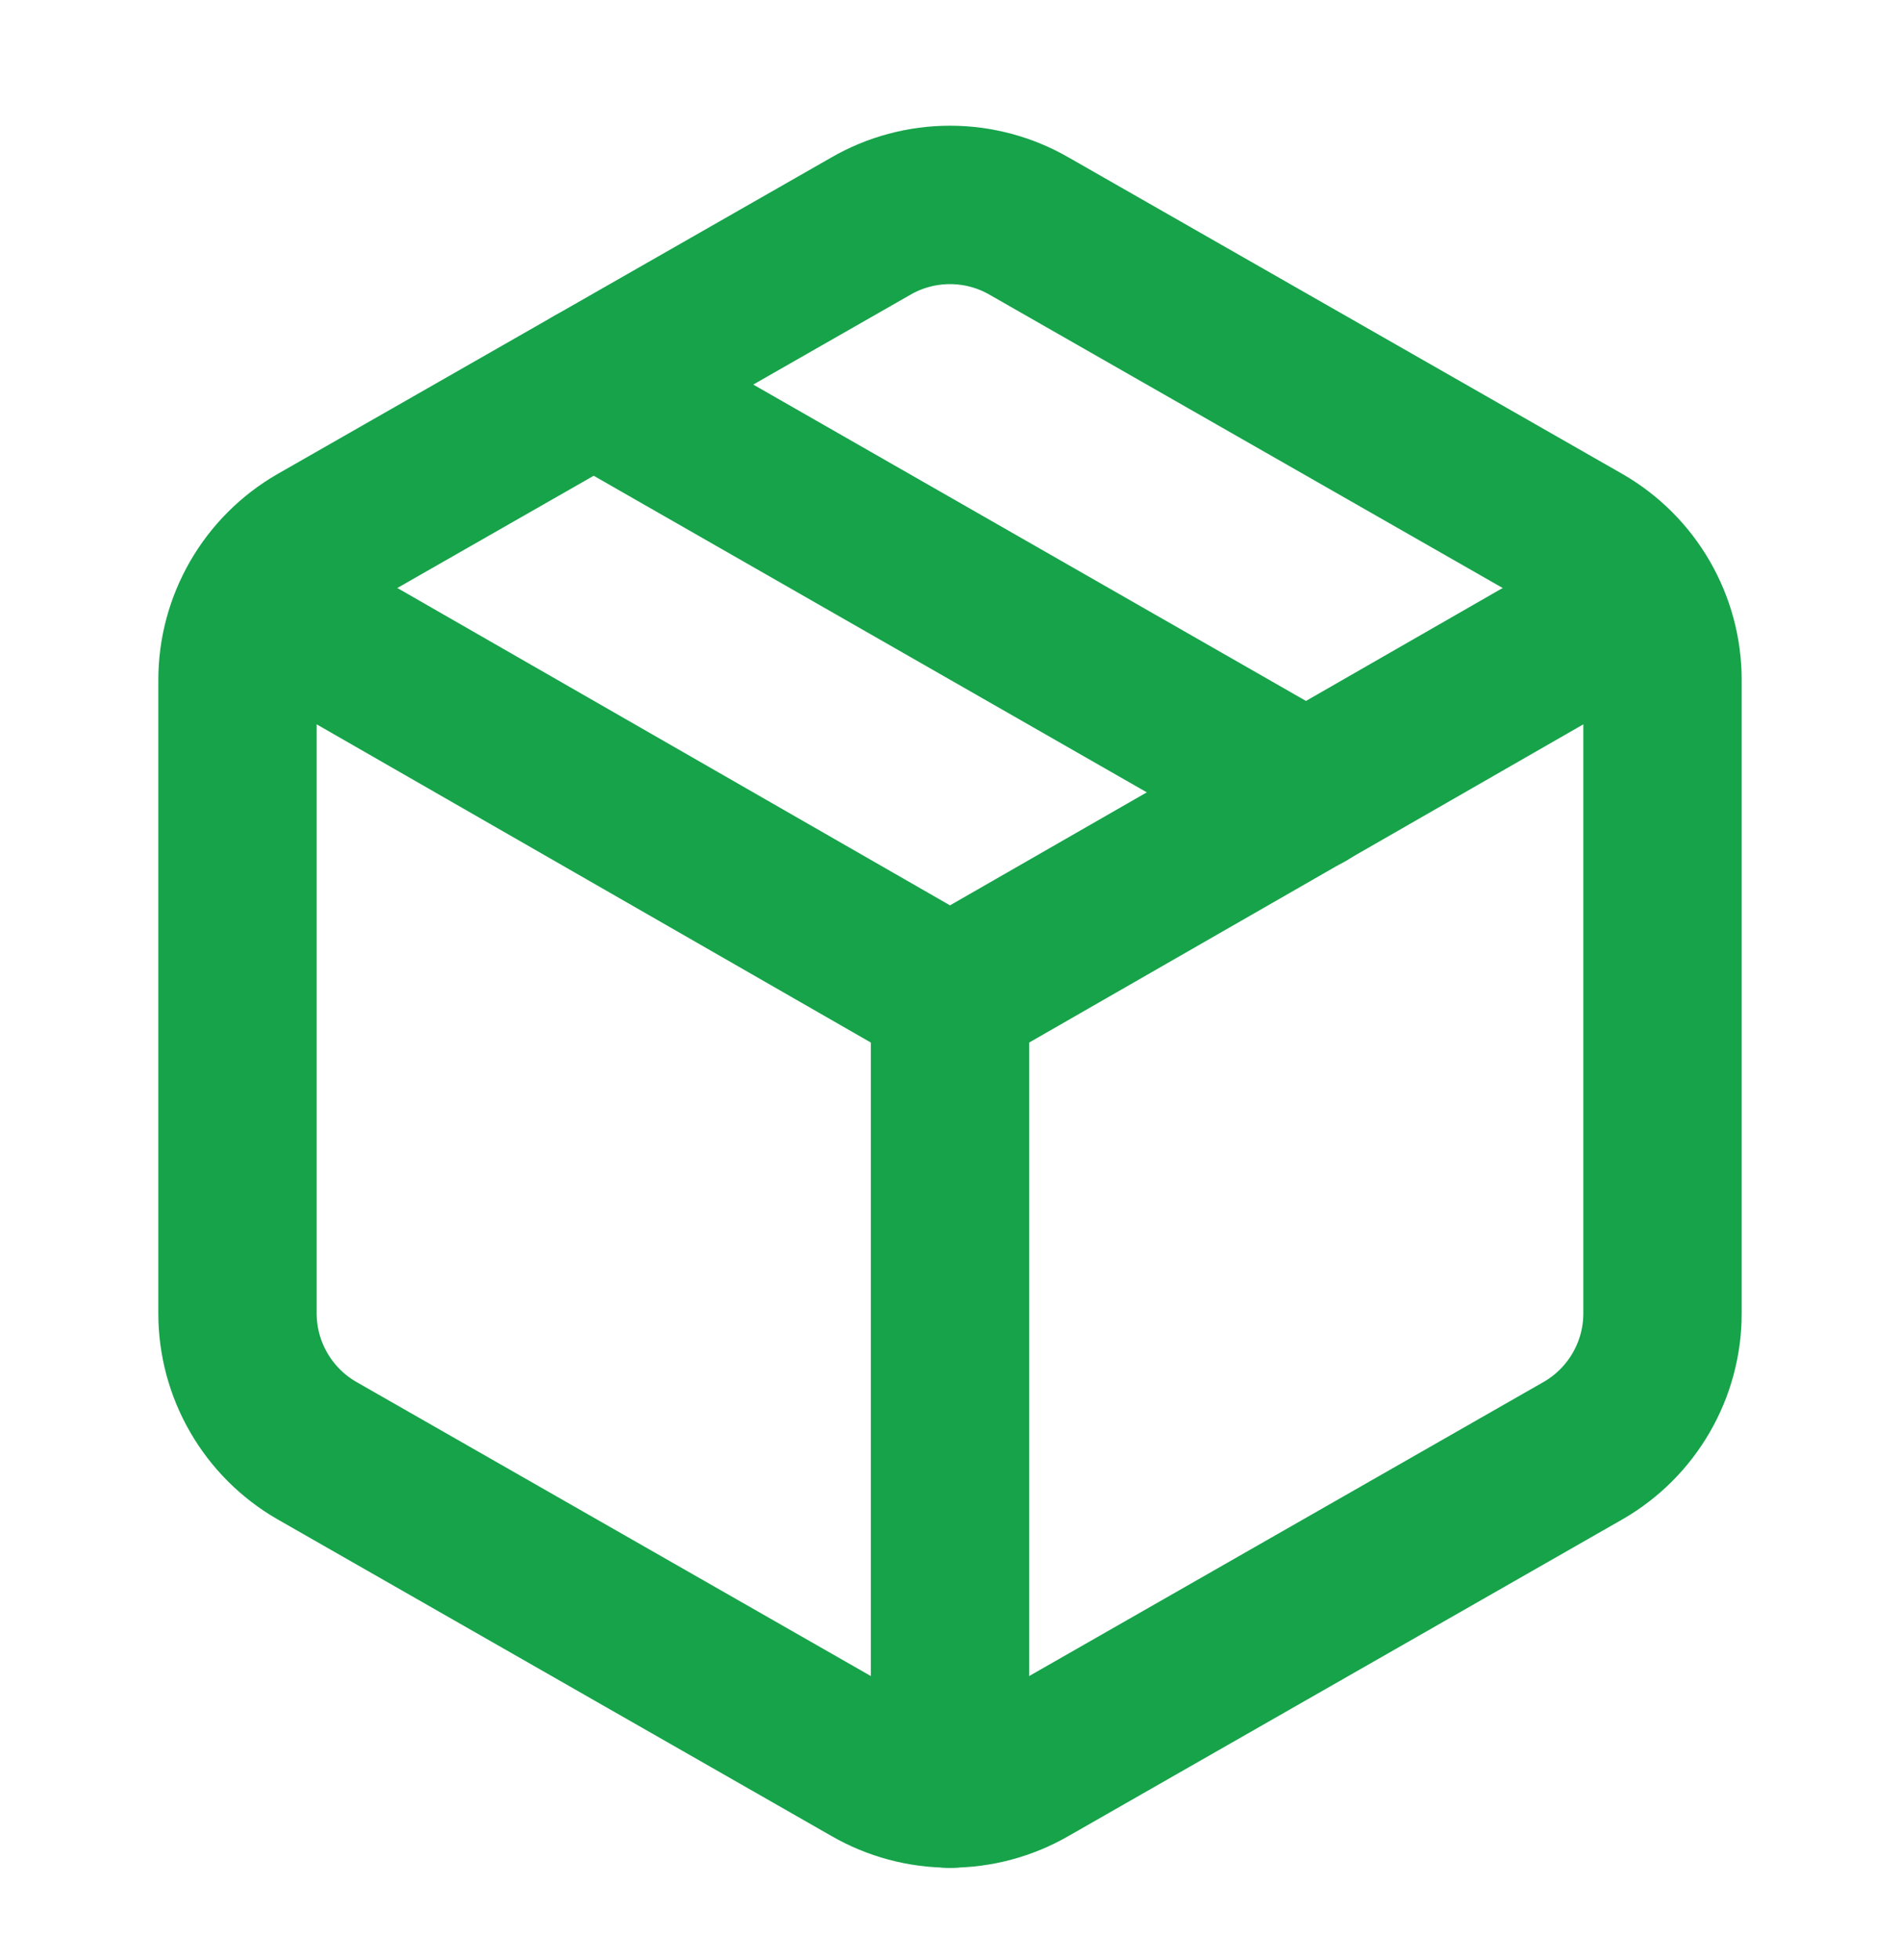 <svg width="32" height="33" viewBox="0 0 32 33" fill="none" xmlns="http://www.w3.org/2000/svg">
<path d="M14.667 29.754C15.072 29.988 15.532 30.111 16 30.111C16.468 30.111 16.928 29.988 17.333 29.754L26.667 24.42C27.072 24.186 27.408 23.85 27.642 23.445C27.876 23.041 28 22.581 28 22.114V11.447C28 10.979 27.876 10.52 27.642 10.115C27.408 9.71 27.072 9.374 26.667 9.14L17.333 3.807C16.928 3.573 16.468 3.45 16 3.45C15.532 3.45 15.072 3.573 14.667 3.807L5.333 9.14C4.928 9.374 4.592 9.71 4.358 10.115C4.124 10.52 4 10.979 4 11.447V22.114C4 22.581 4.124 23.041 4.358 23.445C4.592 23.85 4.928 24.186 5.333 24.42L14.667 29.754Z" stroke="#16A34A" stroke-width="2.667" stroke-linecap="round" stroke-linejoin="round"/>
<path d="M16 30.114V16.78" stroke="#16A34A" stroke-width="2.667" stroke-linecap="round" stroke-linejoin="round"/>
<path d="M4.387 10.114L16 16.78L27.613 10.114" stroke="#16A34A" stroke-width="2.667" stroke-linecap="round" stroke-linejoin="round"/>
<path d="M10 6.474L22 13.34" stroke="#16A34A" stroke-width="2.667" stroke-linecap="round" stroke-linejoin="round"/>
</svg>
